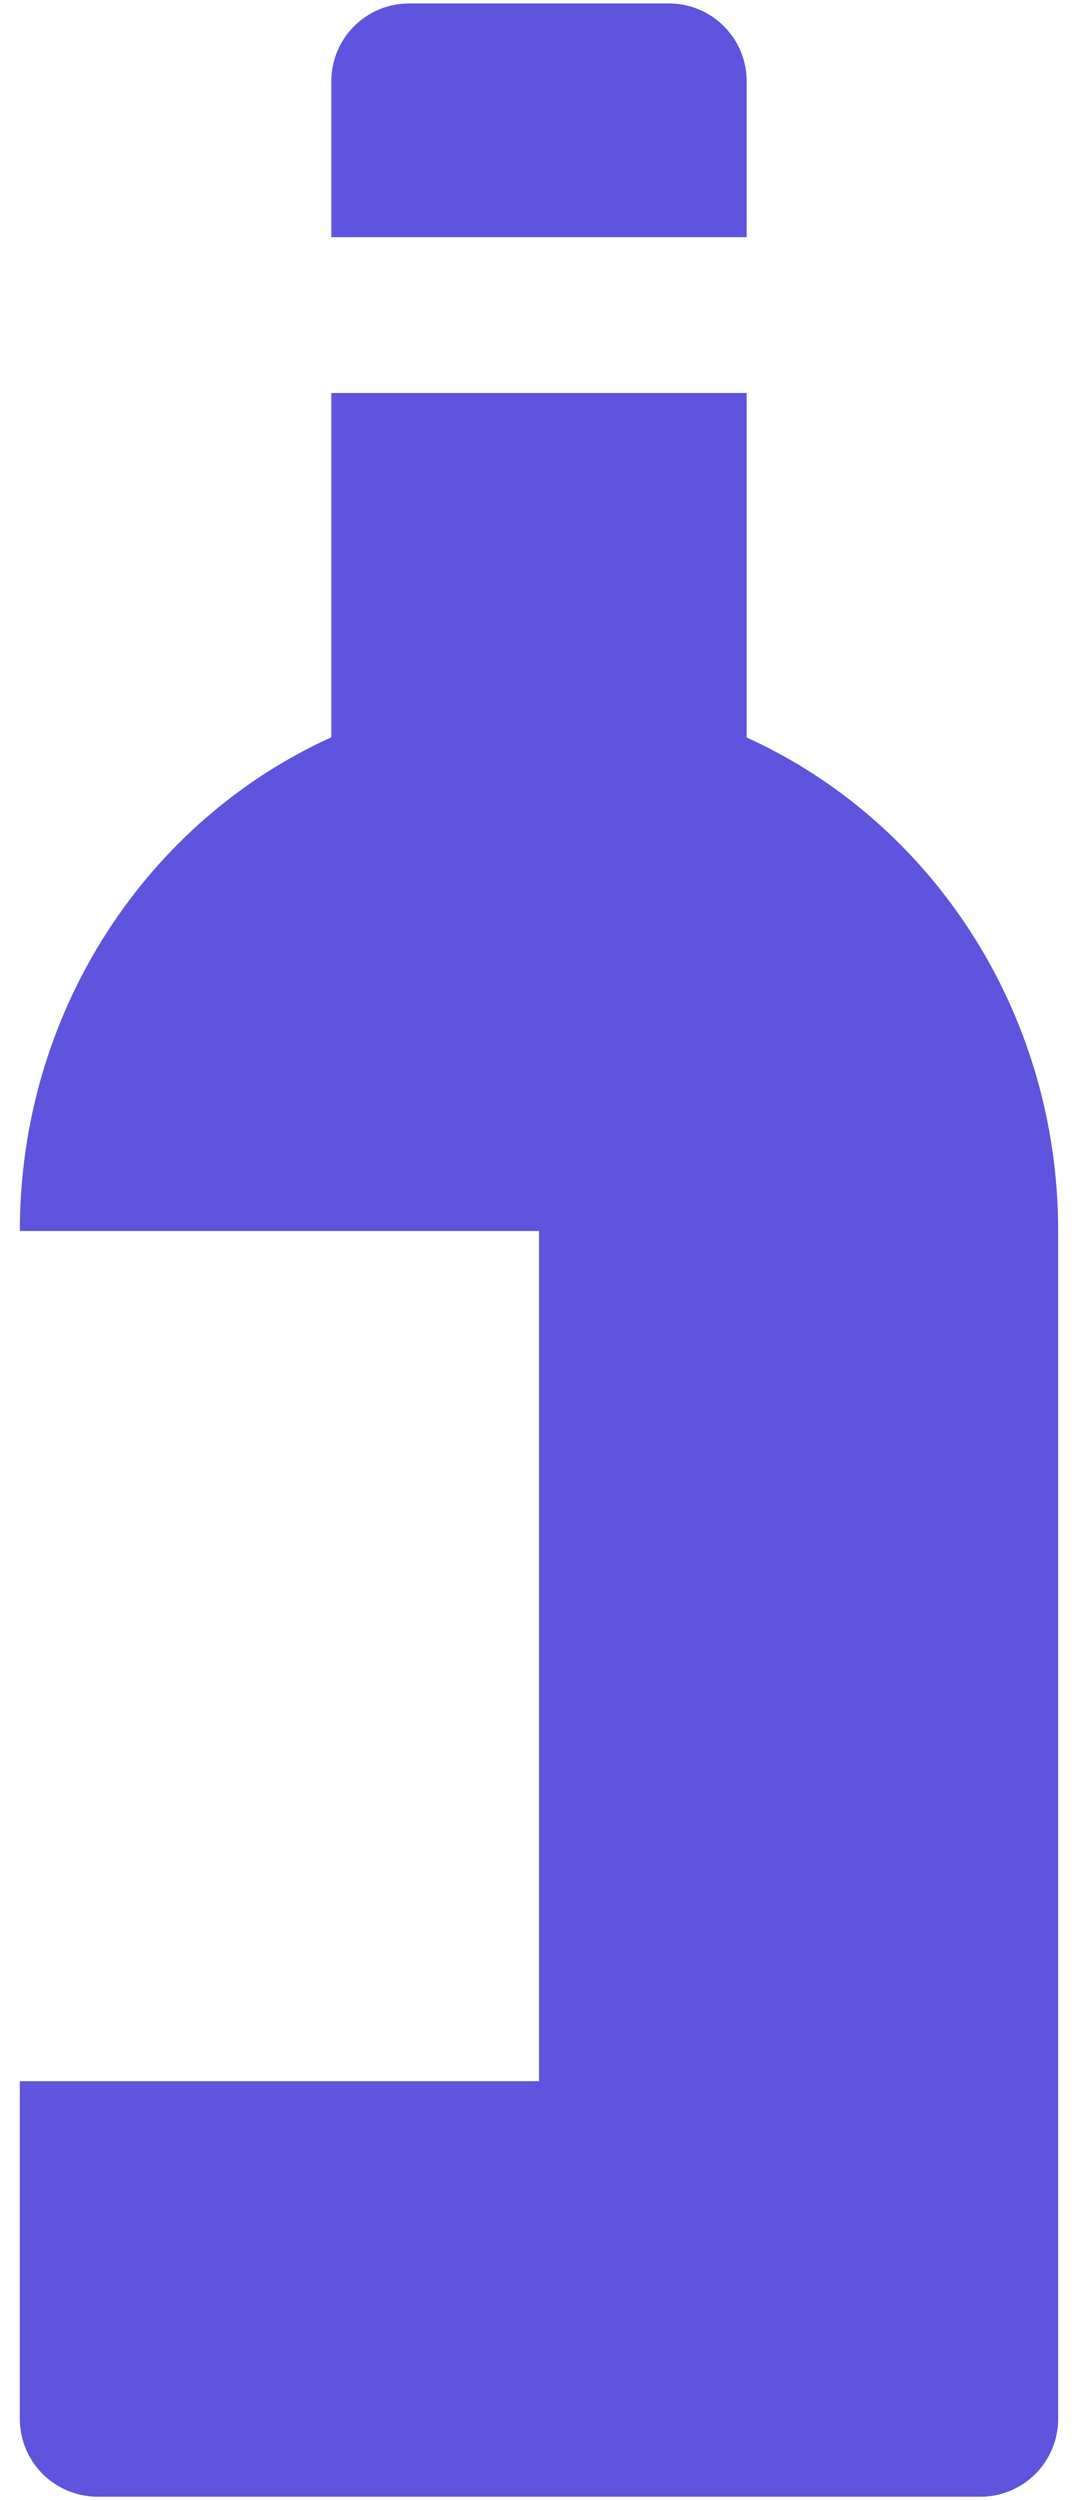 <svg width="44" height="102" viewBox="0 0 44 102" fill="none" xmlns="http://www.w3.org/2000/svg">
<path d="M30.477 30.088V16.034H13.523V30.079H13.523C6.039 33.469 0.809 41.212 0.809 50.221H22V84.906H0.809V98.681C0.809 99.099 0.891 99.512 1.05 99.897C1.21 100.283 1.444 100.633 1.739 100.929C2.035 101.224 2.385 101.458 2.771 101.617C3.156 101.777 3.569 101.859 3.987 101.859H40.013C40.856 101.859 41.664 101.525 42.261 100.929C42.857 100.332 43.191 99.524 43.191 98.681V50.221C43.191 41.214 37.959 33.479 30.477 30.088Z" fill="#5E54DD"/>
<path d="M30.477 3.313C30.477 2.472 30.142 1.665 29.547 1.07C28.952 0.475 28.145 0.141 27.304 0.141H16.696C16.279 0.141 15.867 0.223 15.482 0.382C15.097 0.542 14.747 0.775 14.453 1.07C14.158 1.364 13.924 1.714 13.765 2.099C13.605 2.484 13.523 2.896 13.523 3.313V9.676H30.477V3.313Z" fill="#5E54DD"/>
</svg>
